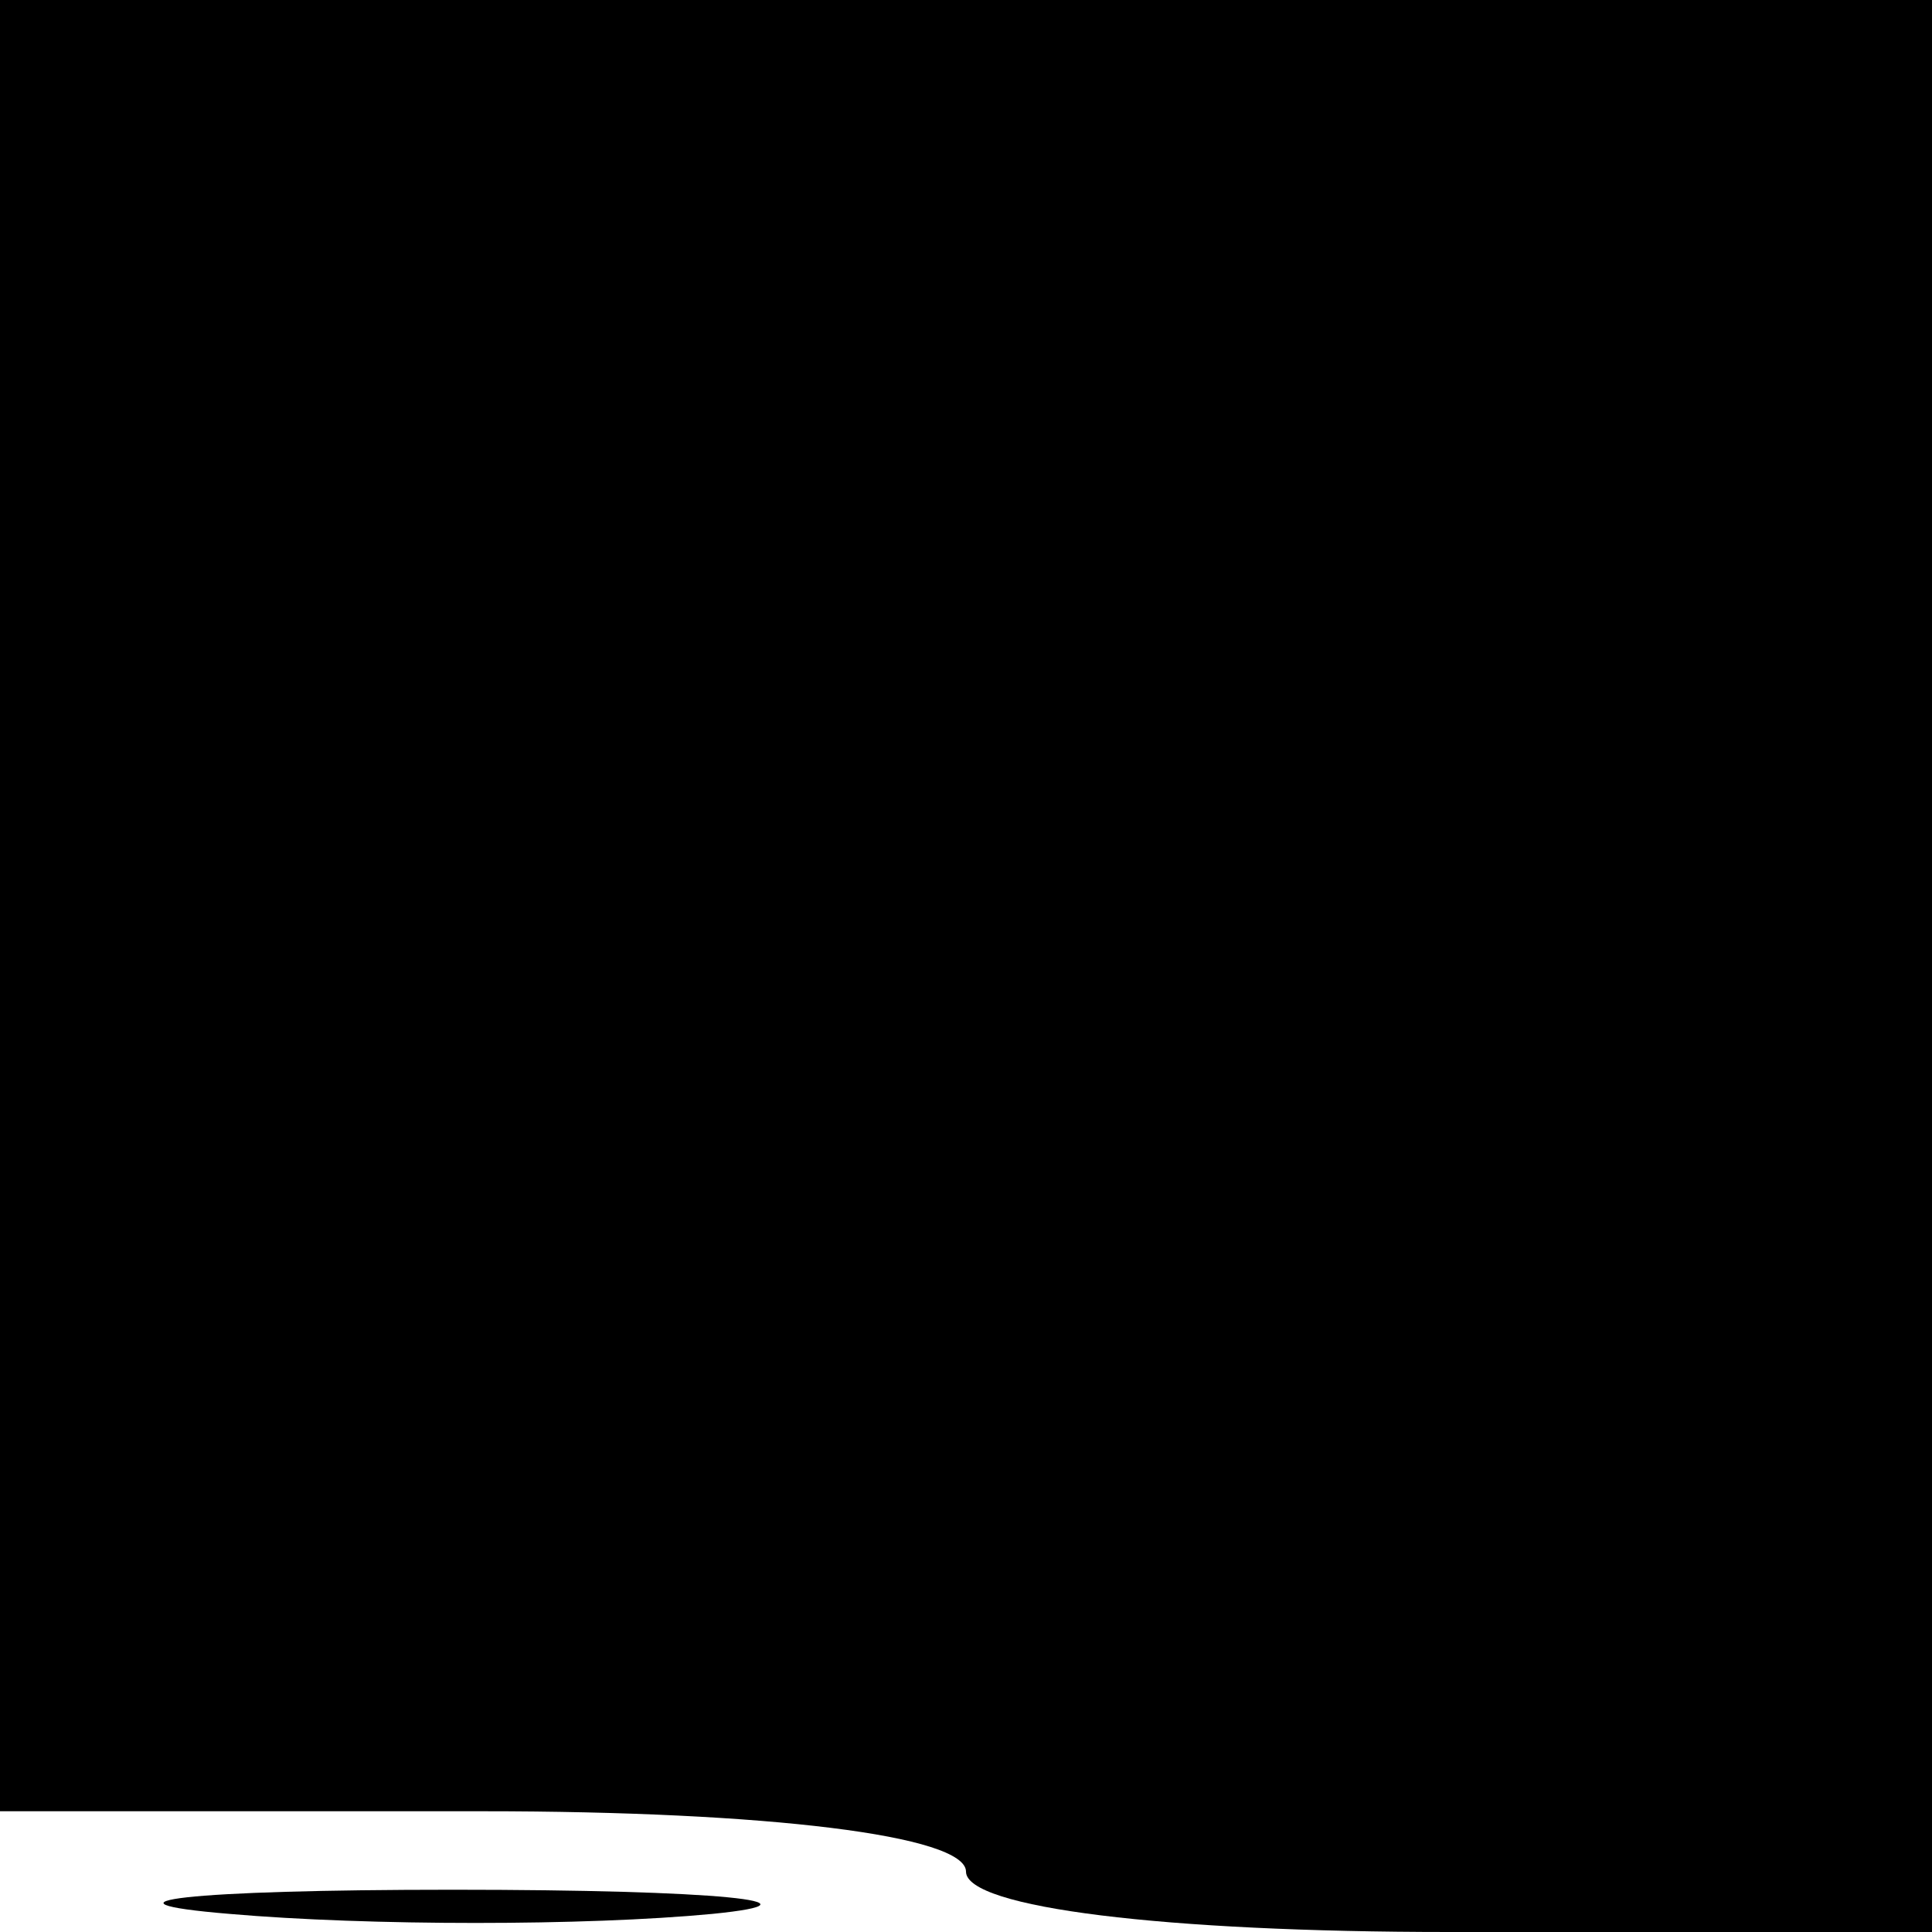 <?xml version="1.0" standalone="no"?>
<!DOCTYPE svg PUBLIC "-//W3C//DTD SVG 20010904//EN"
 "http://www.w3.org/TR/2001/REC-SVG-20010904/DTD/svg10.dtd">
<svg version="1.0" xmlns="http://www.w3.org/2000/svg"
 width="32pt" height="32pt" viewBox="0 0 32 32"
 preserveAspectRatio="xMidYMid meet">
<g transform="translate(0,32) scale(0.1,-0.1)"
fill="#000000" stroke="none">
<path fill="#000000" stroke="none" d="M0 170 l0 -150 80 0 c47 0 80 -4 80
-10 0 -6 33 -10 80 -10 l80 0 0 160 0 160 -160 0 -160 0 0 -150z"/>
<path fill="#000000" stroke="none" d="M38 3 c23 -2 59 -2 80 0 20 2 1 4 -43
4 -44 0 -61 -2 -37 -4z"/>
</g>
</svg>
